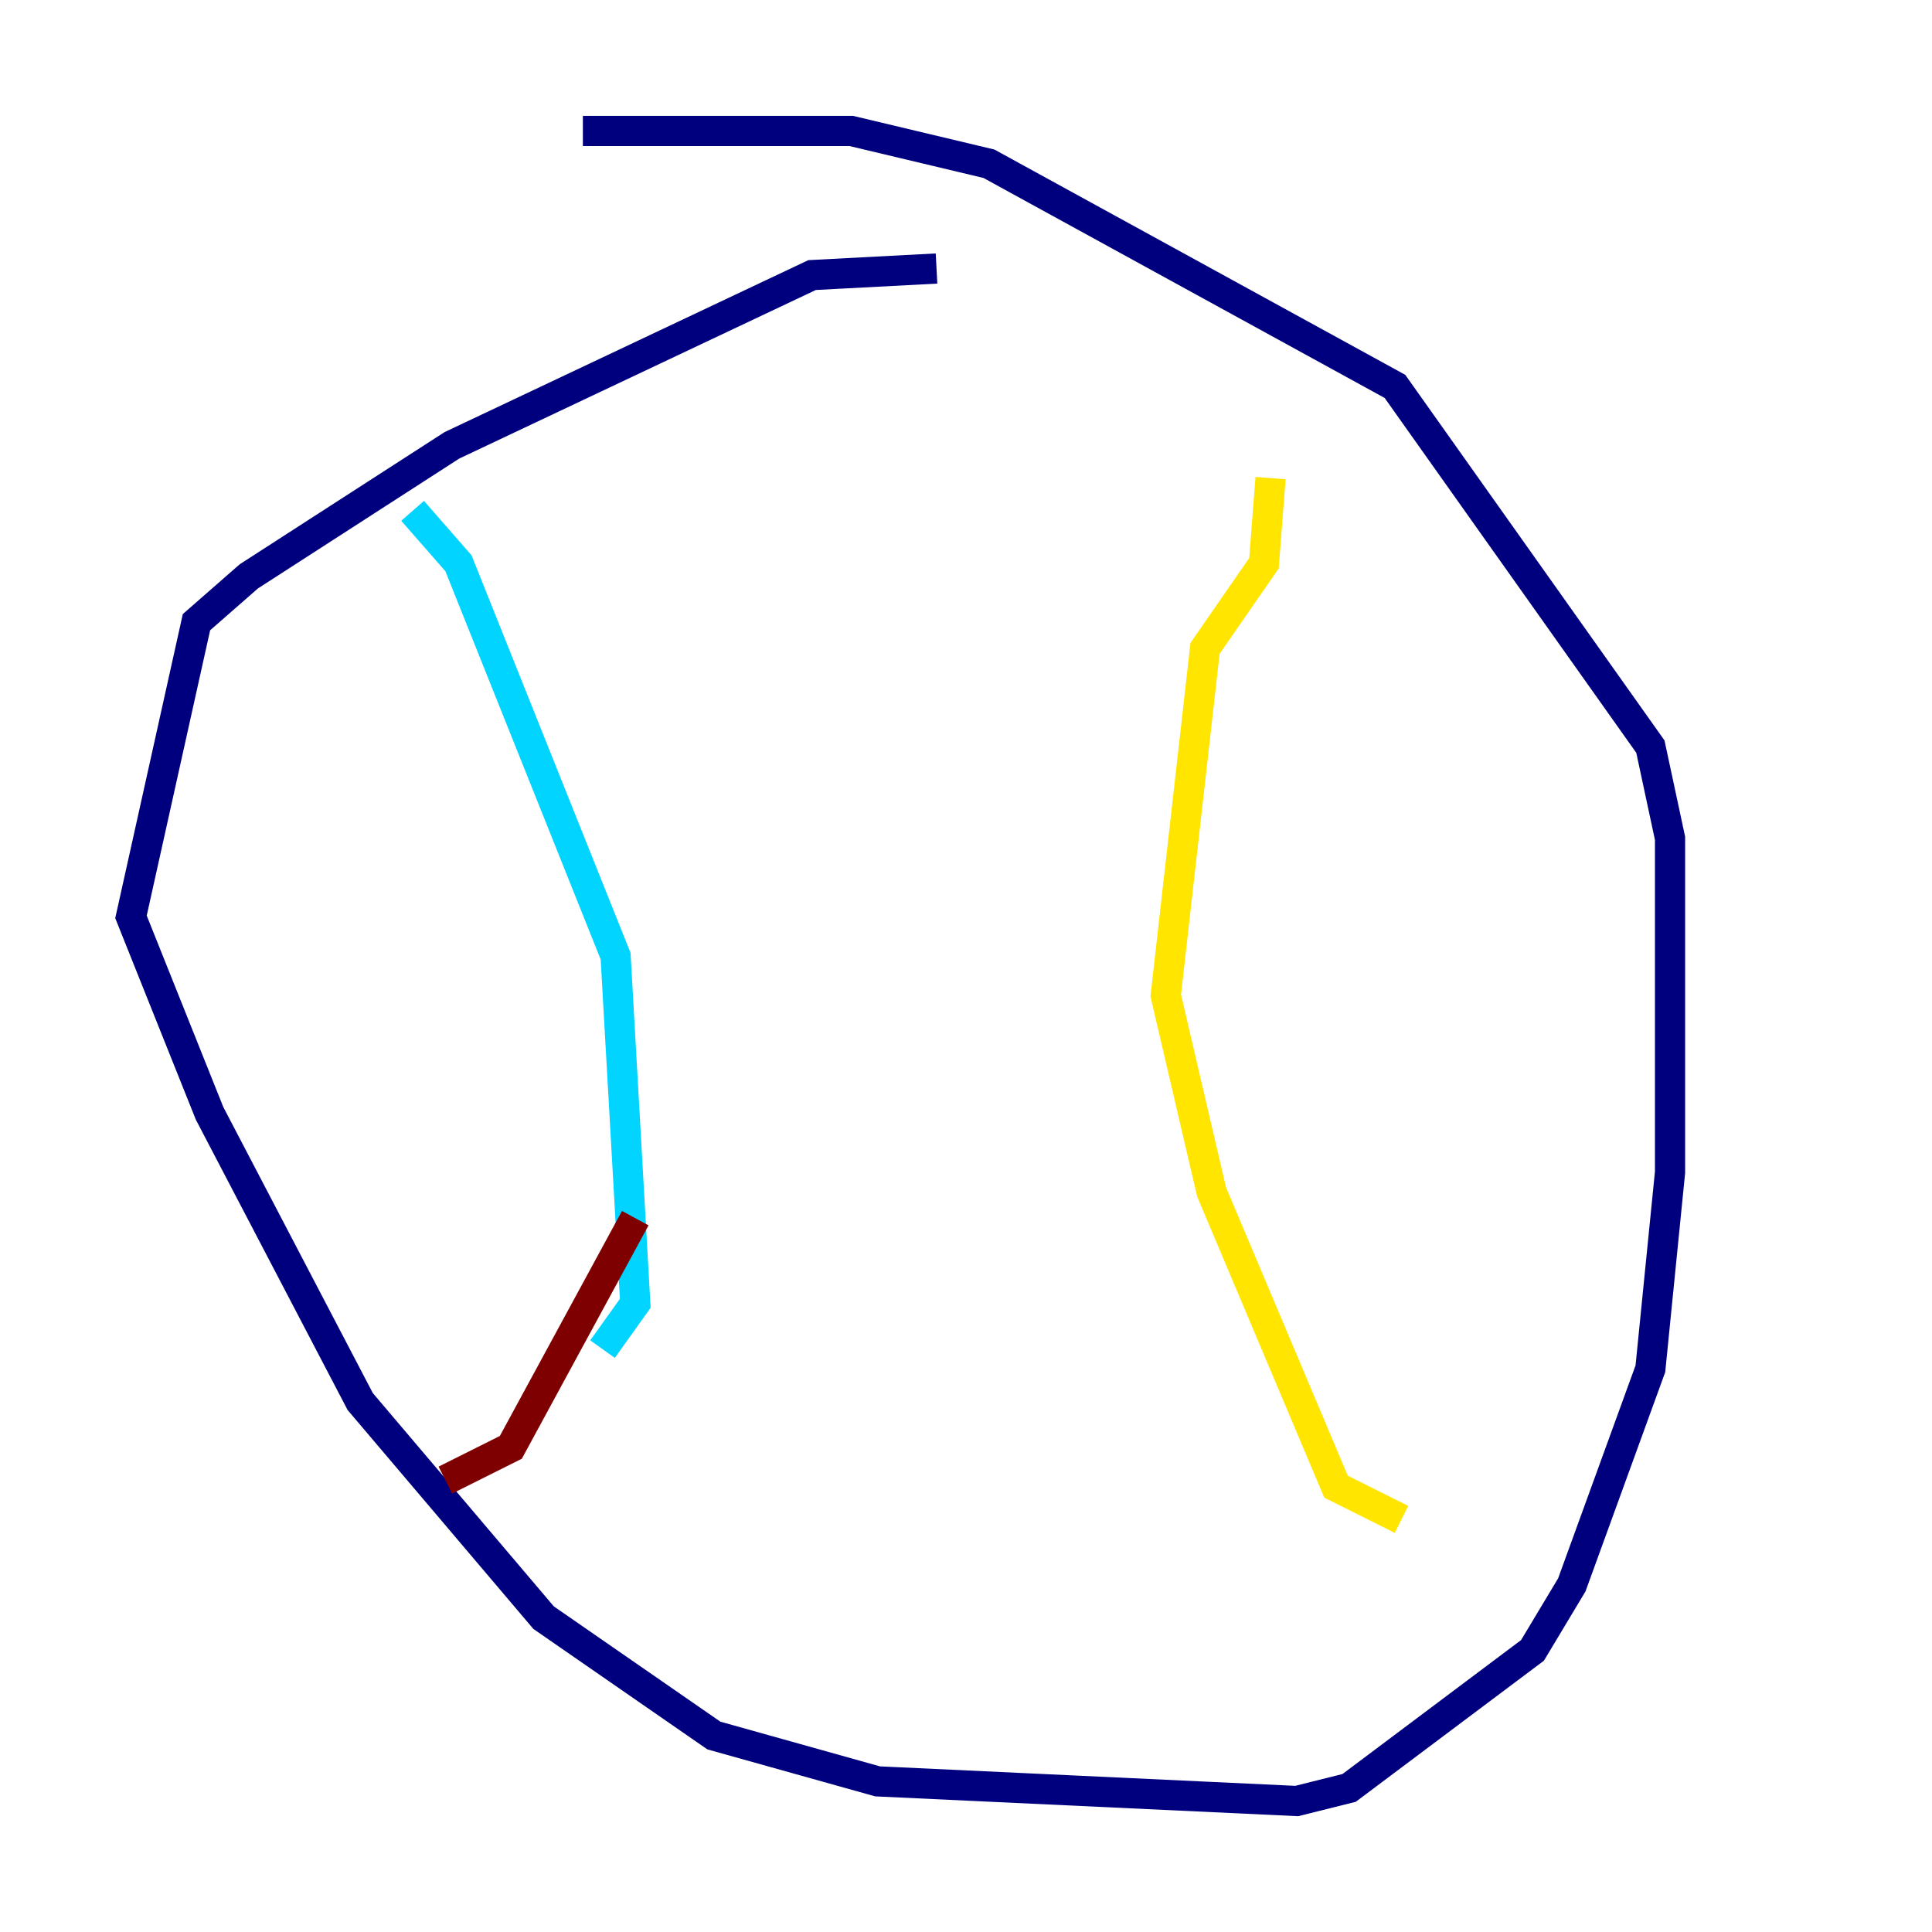 <?xml version="1.0" encoding="utf-8" ?>
<svg baseProfile="tiny" height="128" version="1.2" viewBox="0,0,128,128" width="128" xmlns="http://www.w3.org/2000/svg" xmlns:ev="http://www.w3.org/2001/xml-events" xmlns:xlink="http://www.w3.org/1999/xlink"><defs /><polyline fill="none" points="62.047,17.79 53.803,18.224 29.939,29.505 16.488,38.183 13.017,41.22 8.678,60.746 13.885,73.763 23.864,92.854 36.014,107.173 47.295,114.983 58.142,118.02 85.912,119.322 89.383,118.454 101.532,109.342 104.136,105.003 109.342,90.685 110.644,77.668 110.644,55.539 109.342,49.464 92.42,25.6 65.519,10.848 56.407,8.678 38.617,8.678" stroke="#00007f" stroke-width="2" /><polyline fill="none" points="27.336,33.844 30.373,37.315 40.786,63.349 42.088,86.346 39.919,89.383" stroke="#00d4ff" stroke-width="2" /><polyline fill="none" points="84.176,31.675 83.742,37.315 79.837,42.956 77.234,65.953 80.271,78.969 88.515,98.495 92.854,100.664" stroke="#ffe500" stroke-width="2" /><polyline fill="none" points="29.505,98.061 33.844,95.891 42.088,80.705" stroke="#7f0000" stroke-width="2" /></svg>